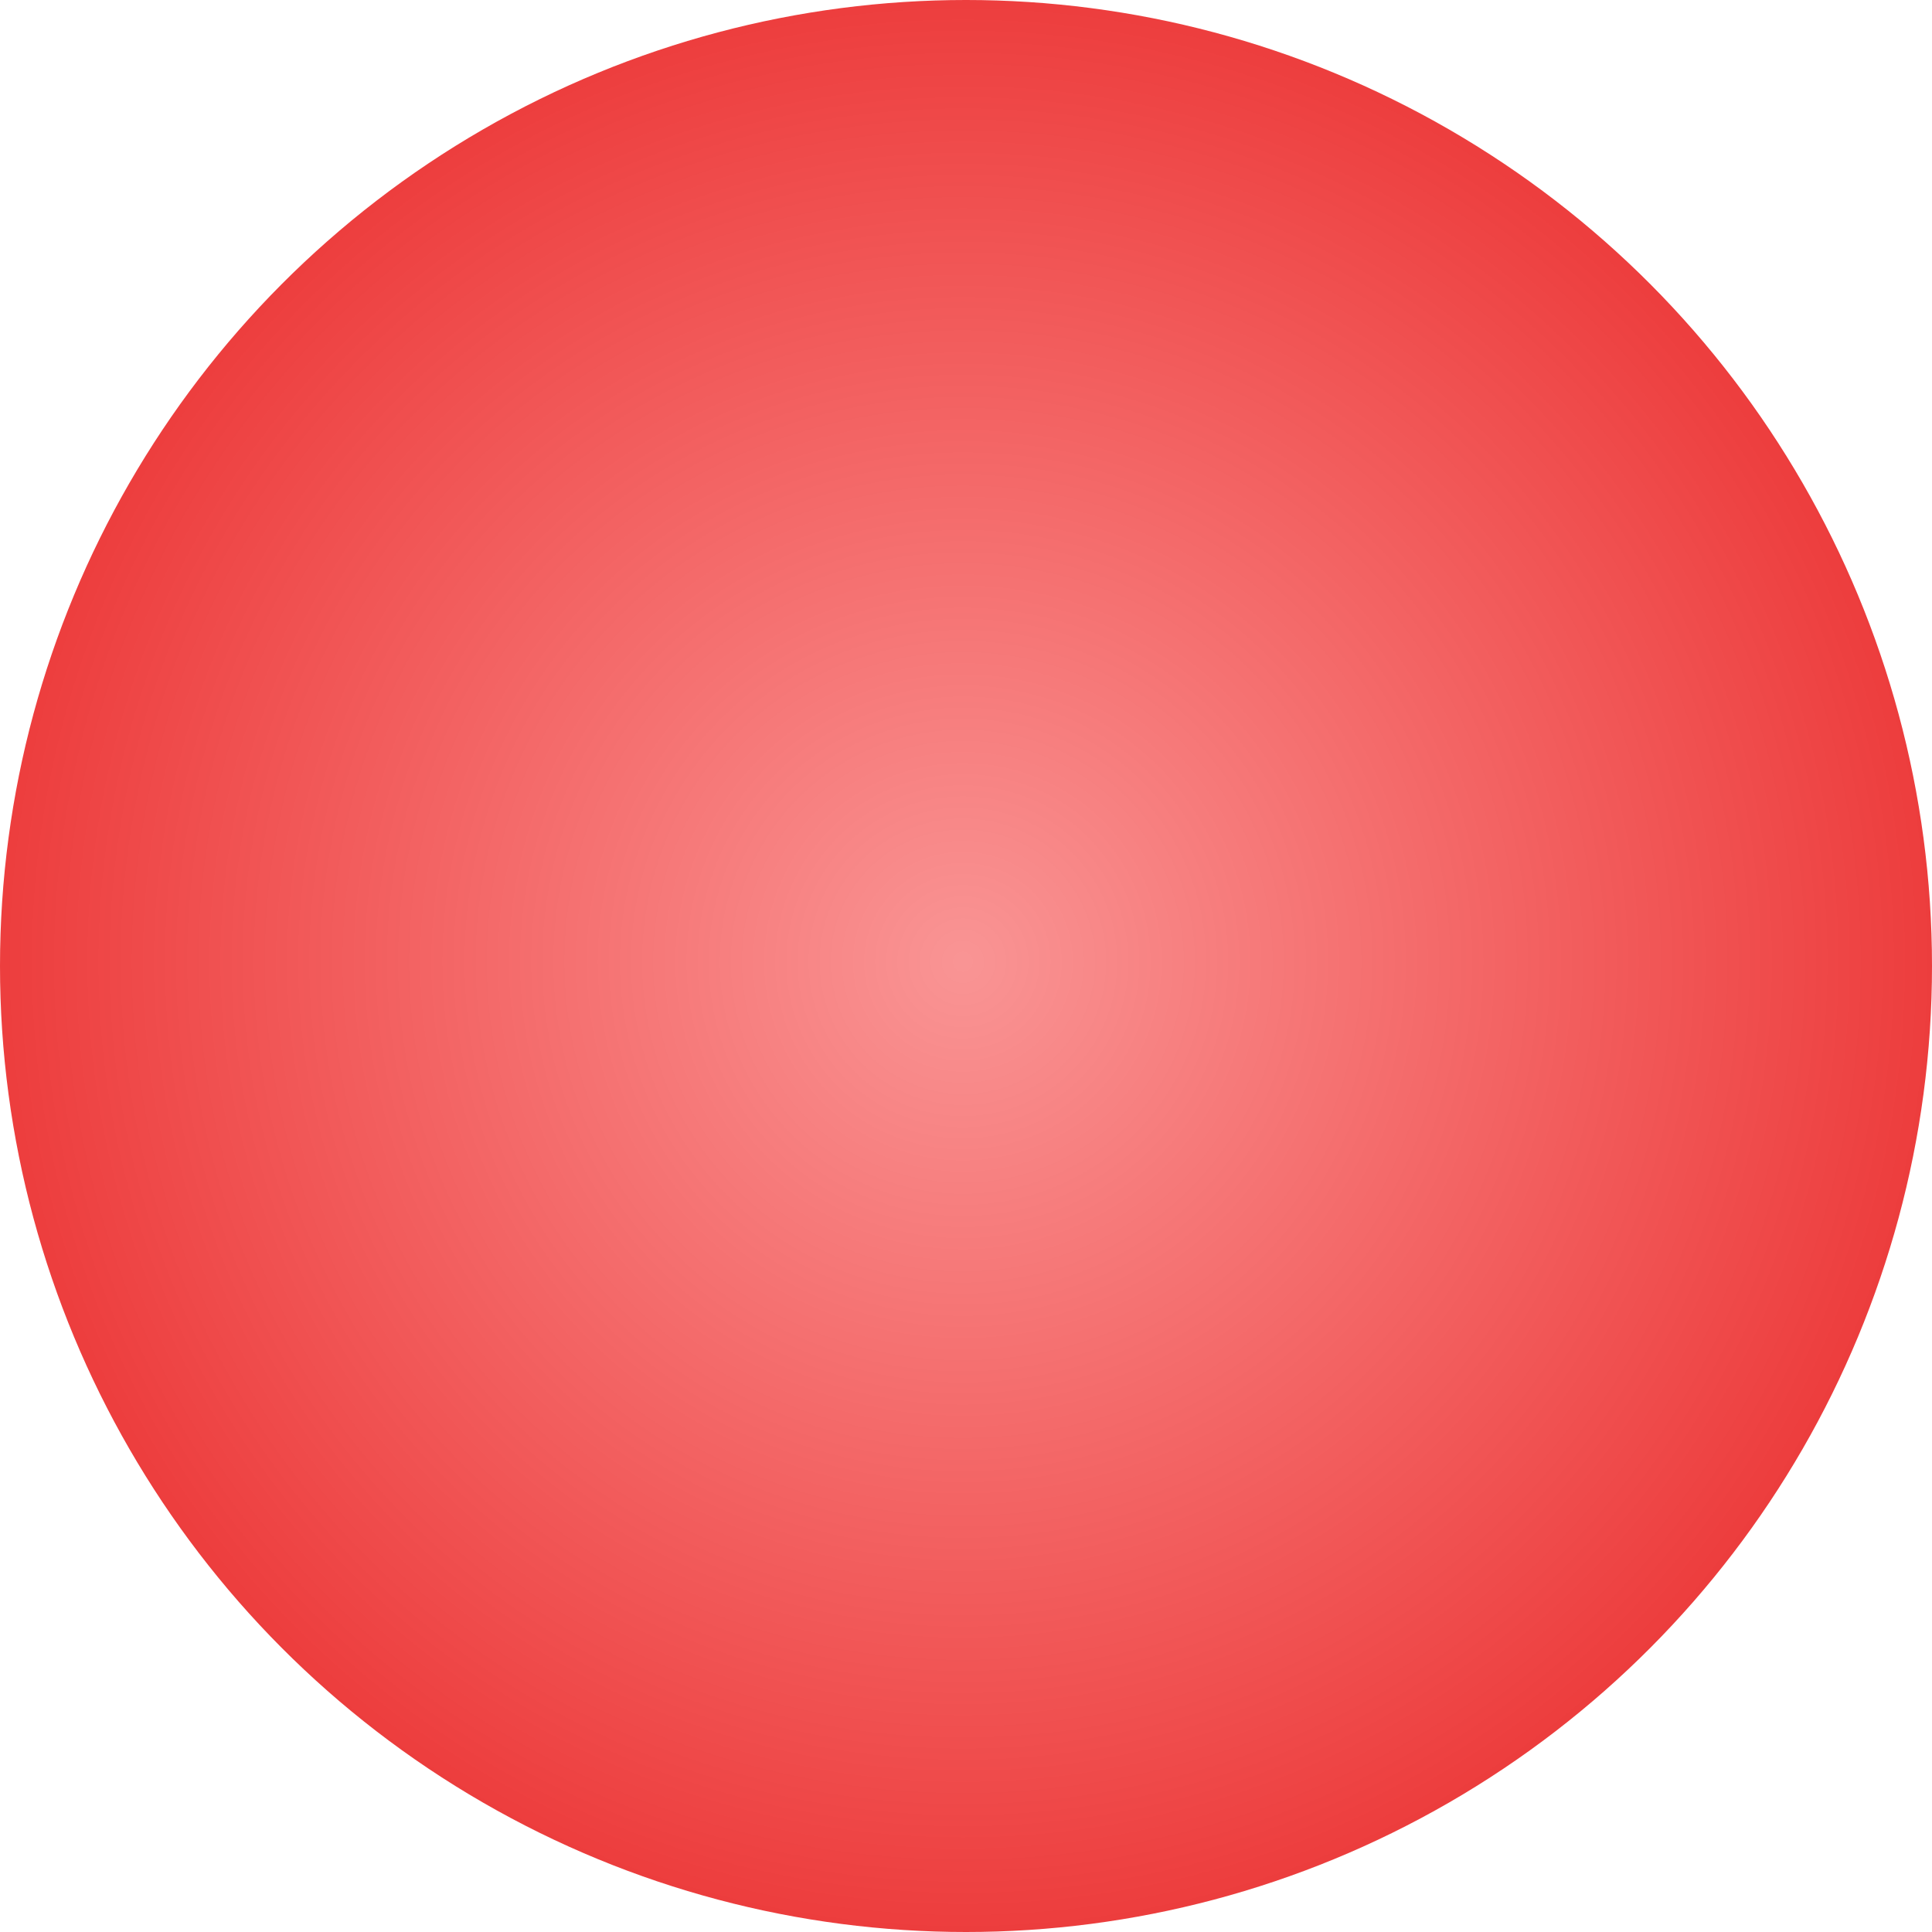 <?xml version="1.0" encoding="UTF-8" standalone="no"?>
<!-- Created with Inkscape (http://www.inkscape.org/) -->

<svg
   width="59.717"
   height="59.717"
   viewBox="0 0 15.8 15.8"
   version="1.1"
   id="svg1"
   inkscape:version="1.3.2 (091e20e, 2023-11-25, custom)"
   sodipodi:docname="red-button.svg"
   xmlns:inkscape="http://www.inkscape.org/namespaces/inkscape"
   xmlns:sodipodi="http://sodipodi.sourceforge.net/DTD/sodipodi-0.dtd"
   xmlns:xlink="http://www.w3.org/1999/xlink"
   xmlns="http://www.w3.org/2000/svg"
   xmlns:svg="http://www.w3.org/2000/svg">
  <sodipodi:namedview
     id="namedview1"
     pagecolor="#505050"
     bordercolor="#ffffff"
     borderopacity="1"
     inkscape:showpageshadow="0"
     inkscape:pageopacity="0"
     inkscape:pagecheckerboard="1"
     inkscape:deskcolor="#505050"
     inkscape:document-units="mm"
     inkscape:zoom="7.4684285"
     inkscape:cx="28.453108"
     inkscape:cy="21.892156"
     inkscape:window-width="1280"
     inkscape:window-height="729"
     inkscape:window-x="1672"
     inkscape:window-y="2"
     inkscape:window-maximized="1"
     inkscape:current-layer="layer1" />
  <defs
     id="defs1">
    <linearGradient
       id="linearGradient9"
       inkscape:collect="always">
      <stop
         style="stop-color:#f10000;stop-opacity:0.418;"
         offset="0"
         id="stop10" />
      <stop
         style="stop-color:#e70000;stop-opacity:0.759;"
         offset="1"
         id="stop9" />
    </linearGradient>
    <radialGradient
       inkscape:collect="always"
       xlink:href="#linearGradient9"
       id="radialGradient10"
       cx="71.545"
       cy="95.192"
       fx="71.545"
       fy="95.192"
       r="25.051"
       gradientUnits="userSpaceOnUse"
       gradientTransform="matrix(0.315,0,0,0.315,33.665,47.88)" />
  </defs>
  <g
     inkscape:label="Layer 1"
     inkscape:groupmode="layer"
     id="layer1"
     transform="translate(-48.327,-70)">
    <circle
       style="fill:url(#radialGradient10);stroke:none;stroke-width:0;stroke-dasharray:none"
       id="path1"
       cx="56.227"
       cy="77.9"
       r="7.9" />
  </g>
</svg>
